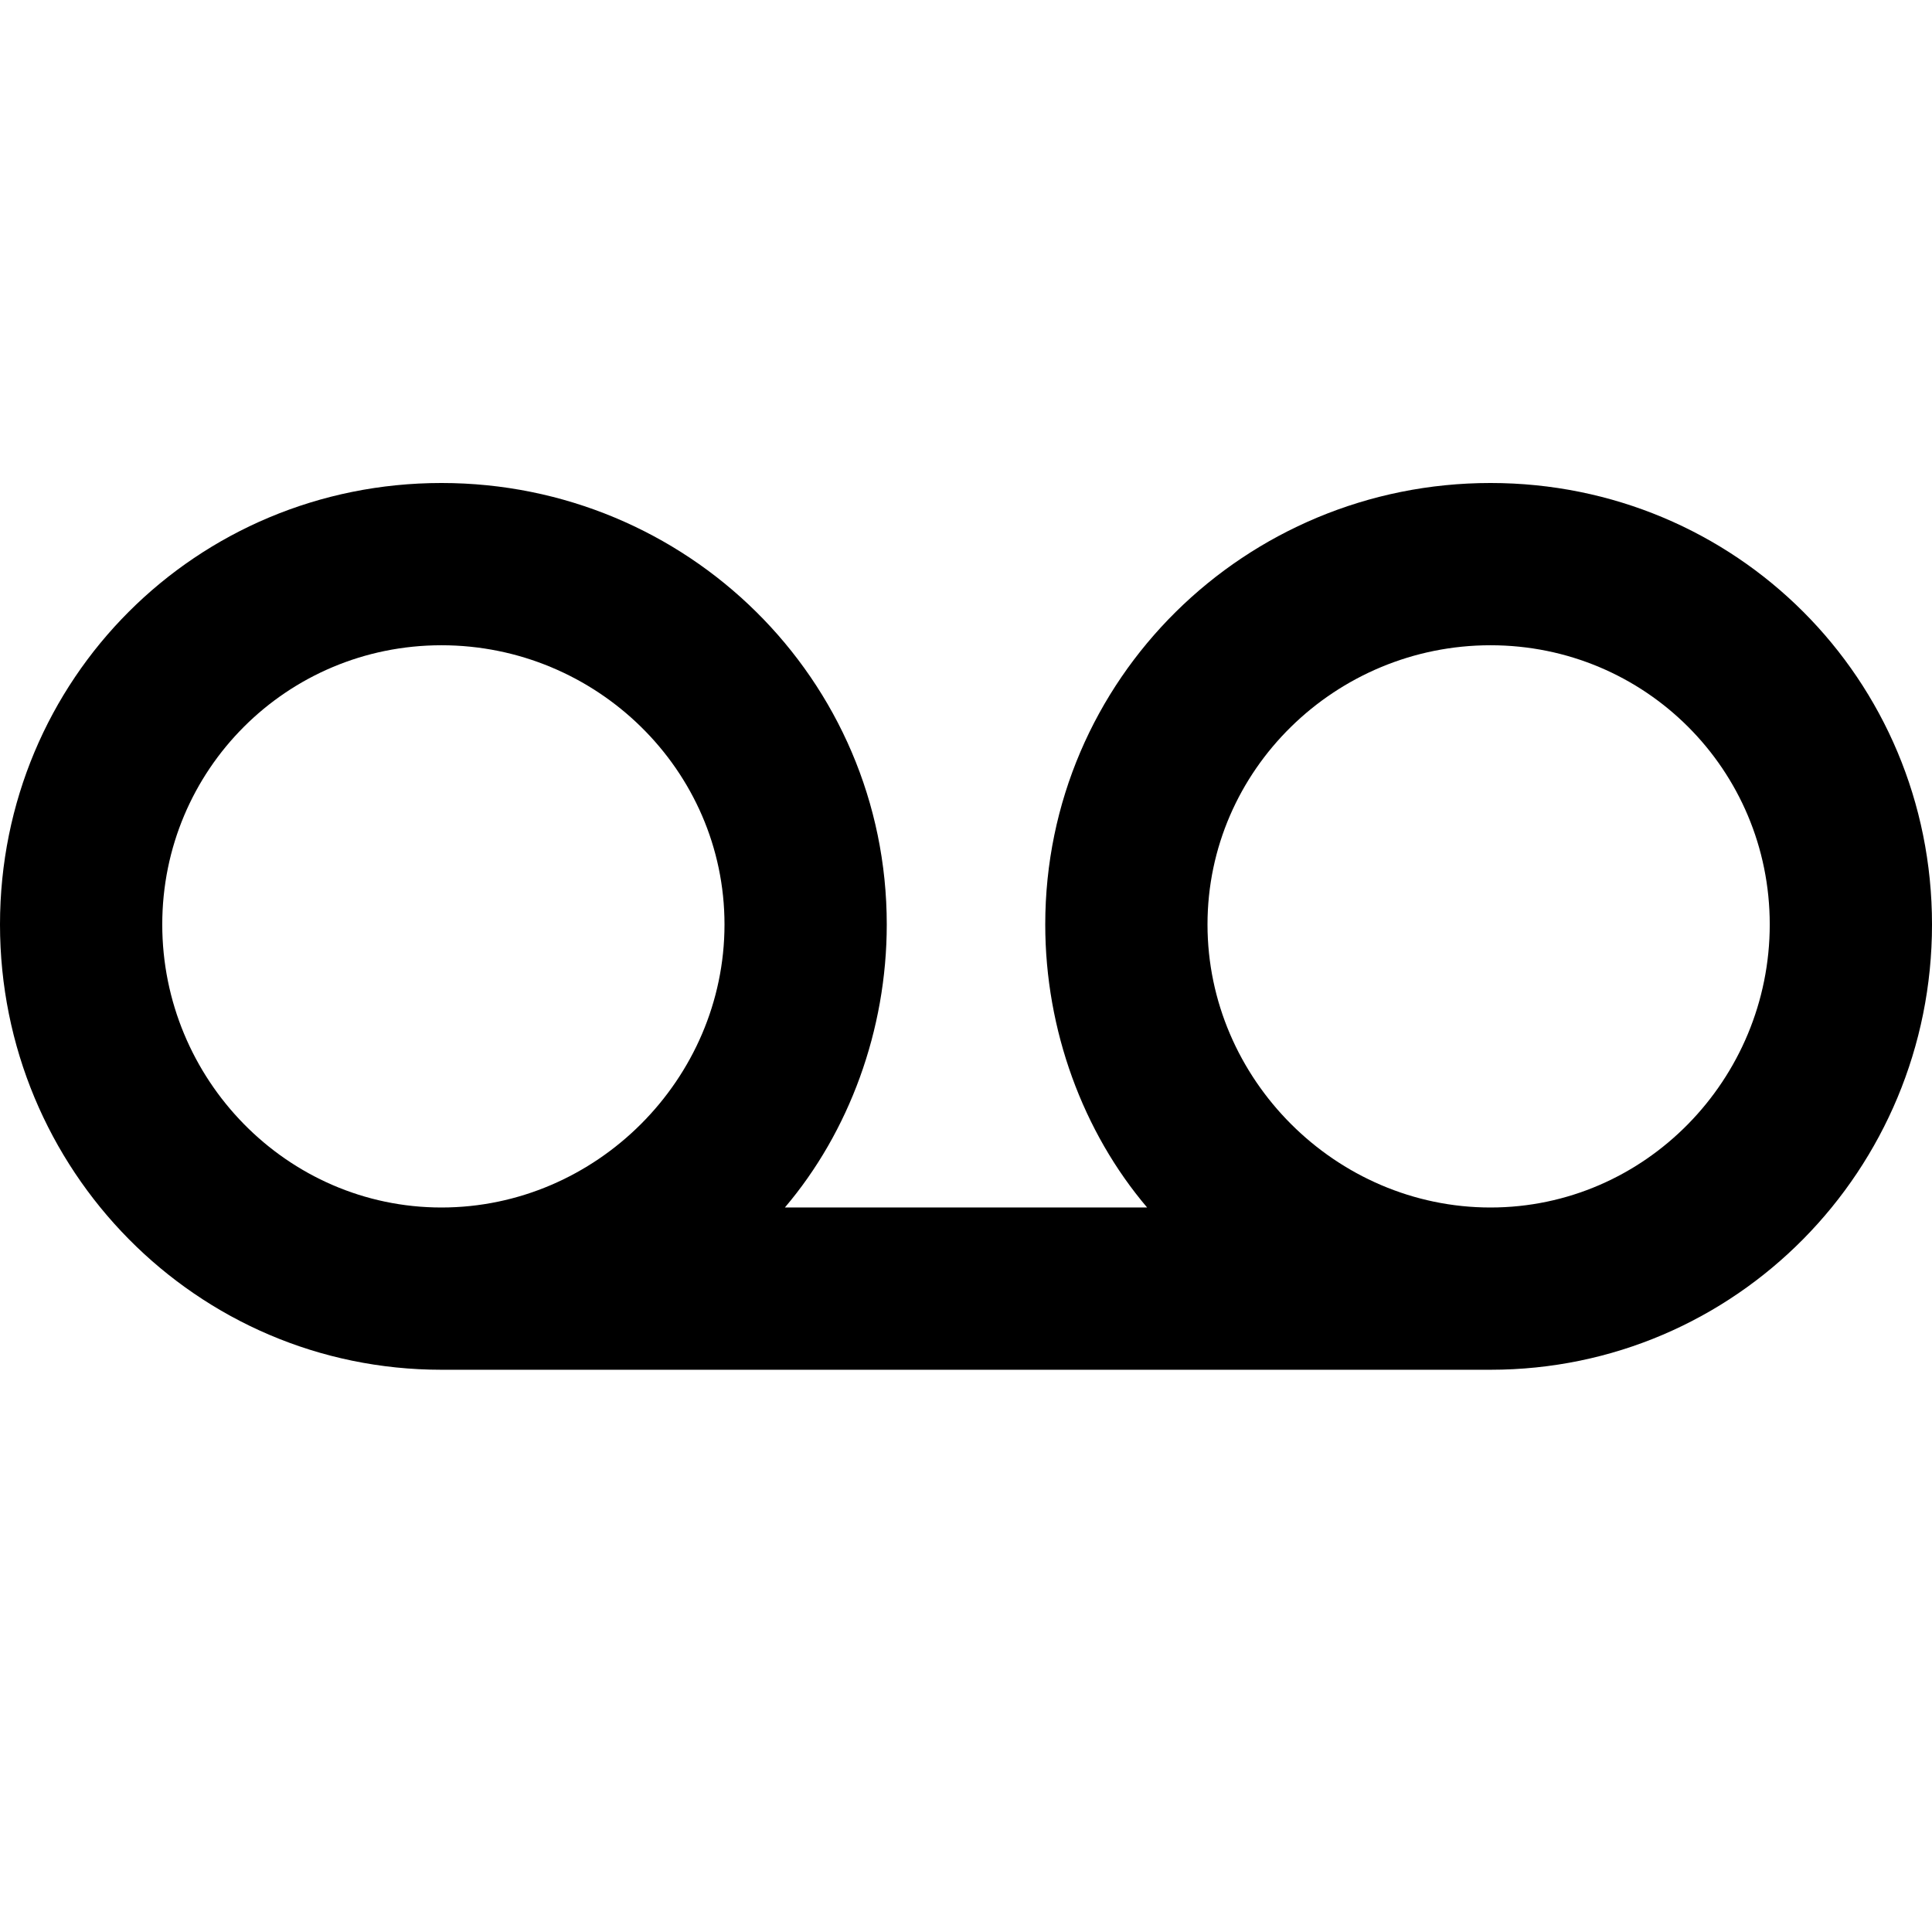 <svg height="1000" width="1000" xmlns="http://www.w3.org/2000/svg"><path d="M771.486 624.999c80.079 0 144.532 -66.406 144.532 -146.485S851.565 333.983 771.486 333.983 625.002 398.436 625.002 478.514 691.408 625 771.486 625zm-542.97 0c80.079 0 146.485 -66.406 146.485 -146.485S308.595 333.983 228.516 333.983 83.985 398.436 83.985 478.514 148.438 625 228.516 625zm542.97 -375c126.954 0 228.517 101.562 228.517 228.515S898.44 708.984 771.486 708.984h-542.97C101.563 708.984 0 605.468 0 478.514S101.563 249.998 228.516 249.998s230.47 101.563 230.47 228.516c0 54.688 -19.532 107.422 -52.735 146.485h187.5C560.549 585.936 541.018 533.202 541.018 478.514c0 -126.953 103.516 -228.516 230.47 -228.516z"/></svg>